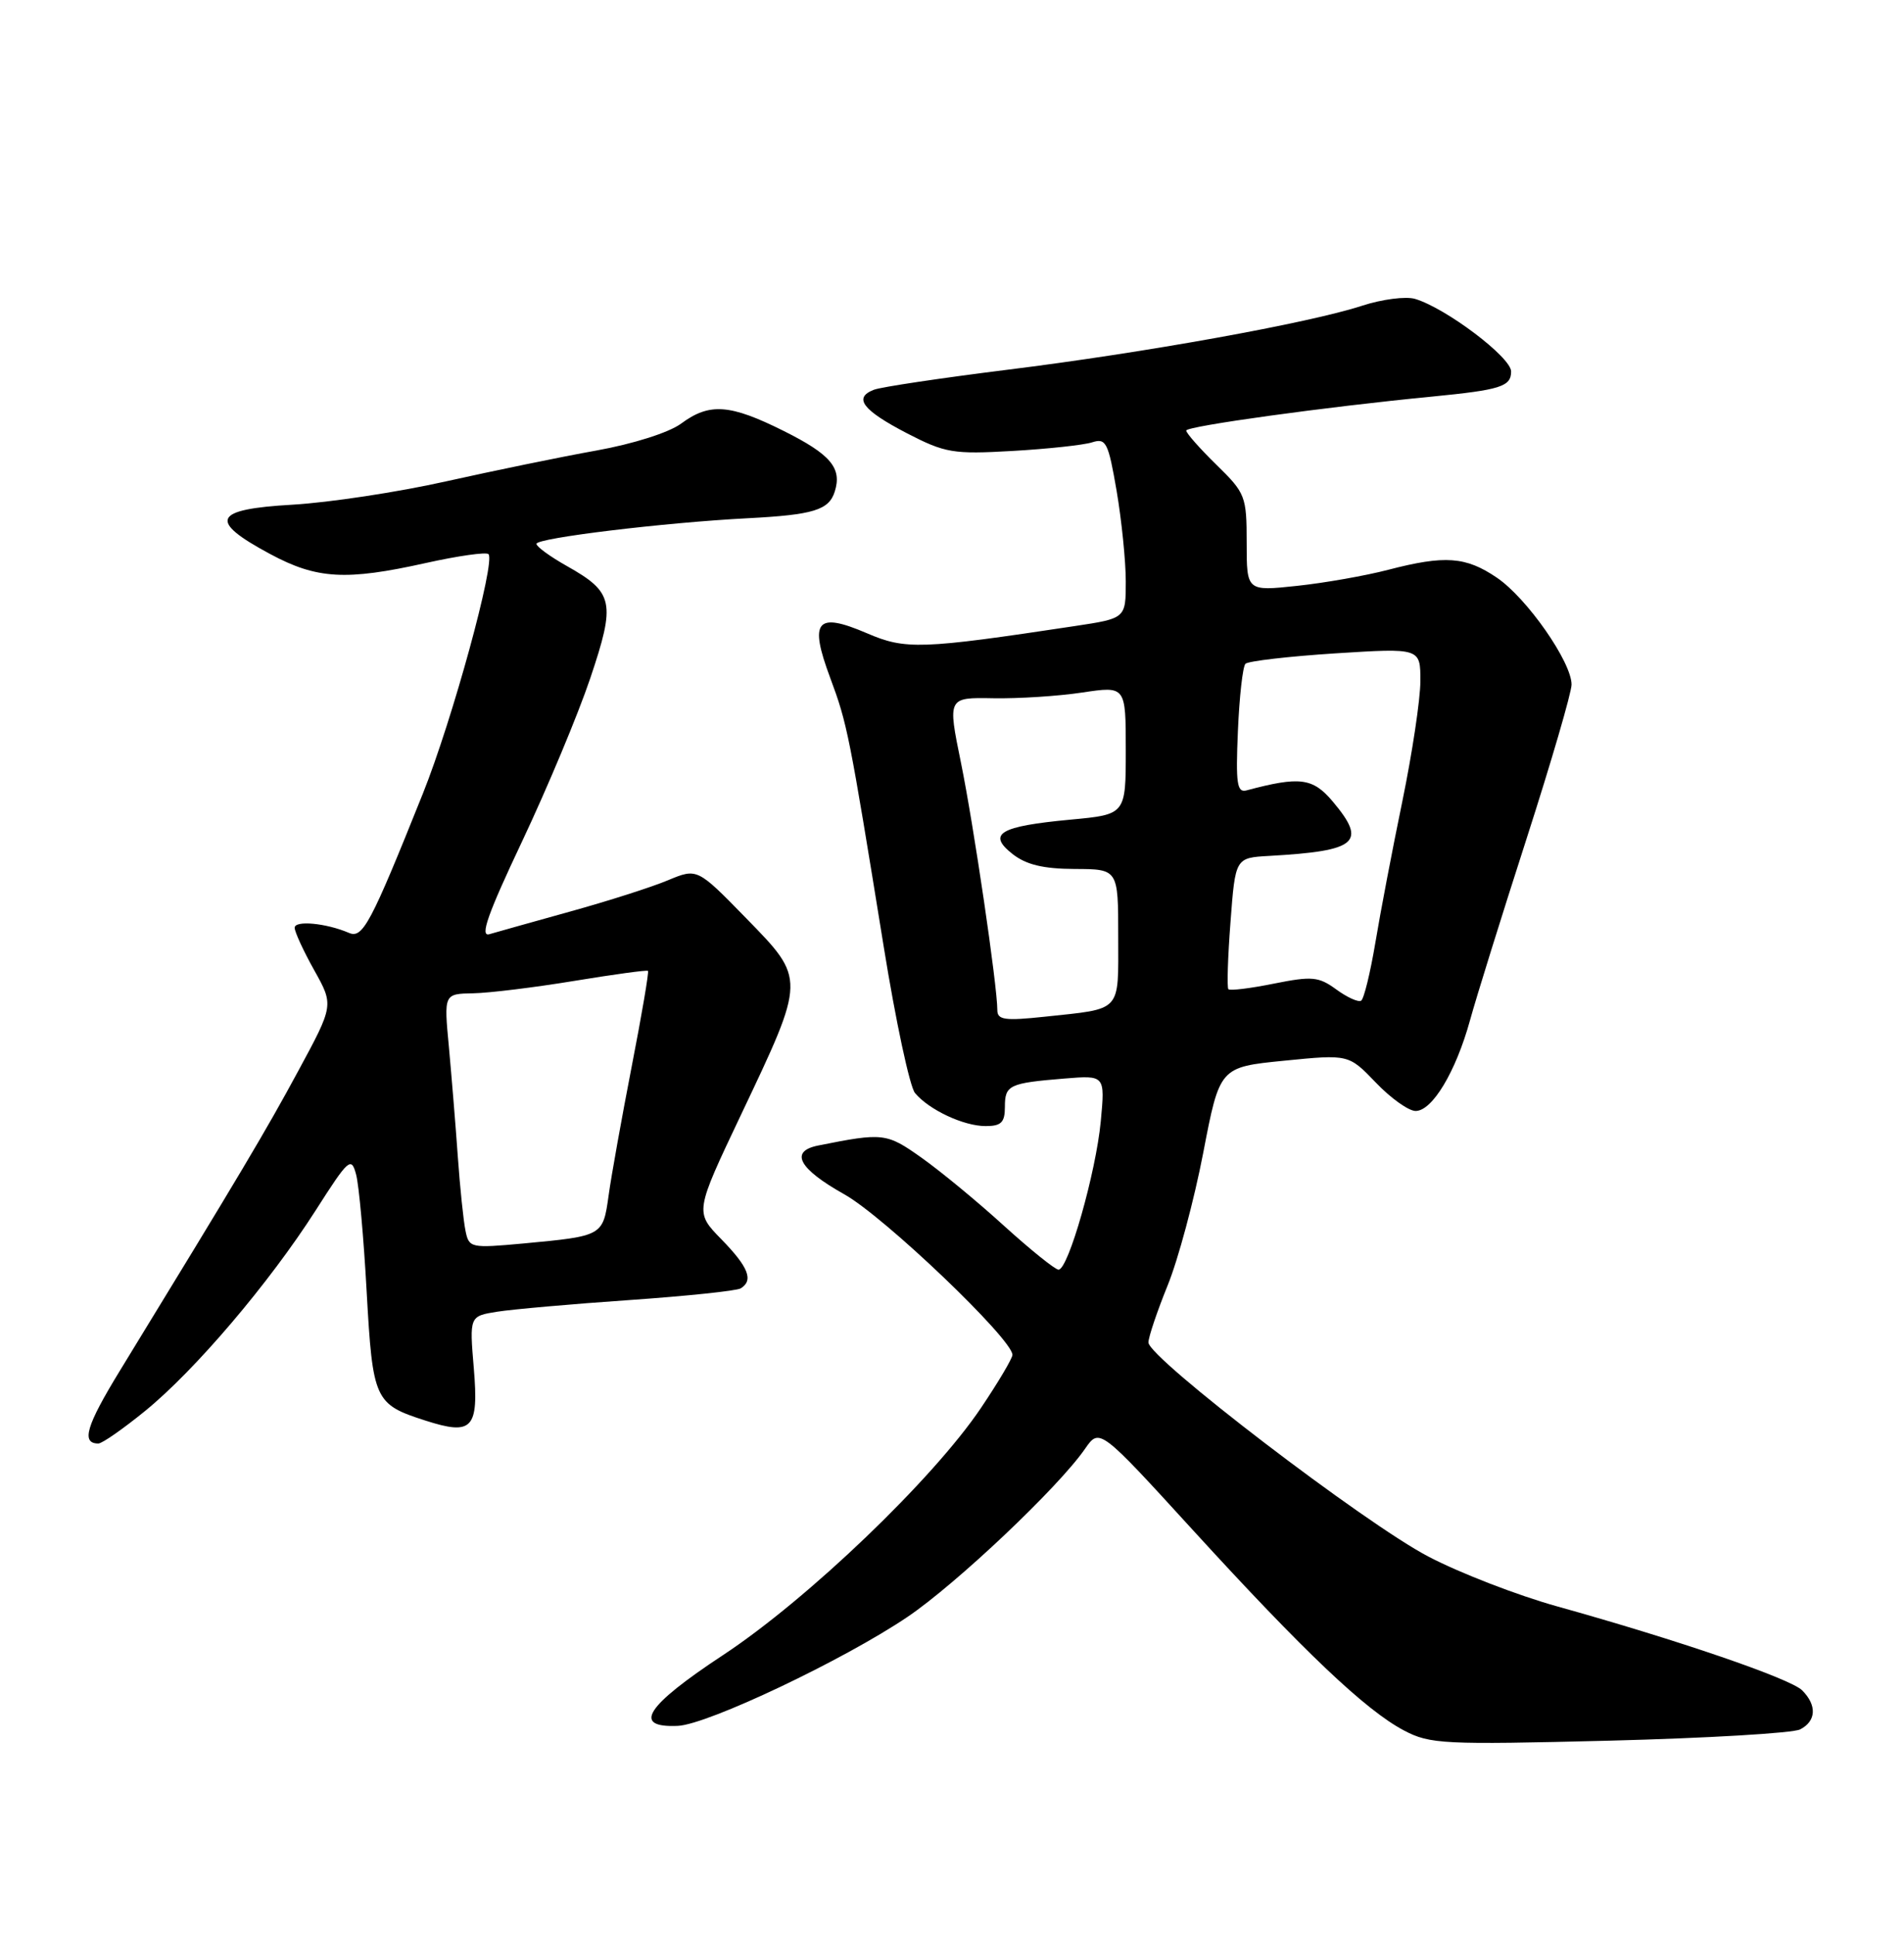 <?xml version="1.0" encoding="UTF-8" standalone="no"?>
<!DOCTYPE svg PUBLIC "-//W3C//DTD SVG 1.1//EN" "http://www.w3.org/Graphics/SVG/1.1/DTD/svg11.dtd" >
<svg xmlns="http://www.w3.org/2000/svg" xmlns:xlink="http://www.w3.org/1999/xlink" version="1.1" viewBox="0 0 252 256">
 <g >
 <path fill="currentColor"
d=" M 238.25 228.83 C 240.39 227.73 240.50 225.64 238.52 223.66 C 236.96 222.10 222.00 216.98 206.09 212.55 C 200.91 211.11 193.26 208.16 189.09 205.98 C 180.71 201.63 152.00 179.68 152.00 177.63 C 152.00 176.92 153.14 173.54 154.53 170.11 C 155.93 166.68 158.05 158.77 159.25 152.54 C 161.43 141.20 161.43 141.20 169.96 140.35 C 178.50 139.50 178.50 139.50 182.10 143.25 C 184.07 145.31 186.44 147.00 187.36 147.00 C 189.57 147.00 192.68 141.81 194.56 135.00 C 195.39 131.97 198.76 121.17 202.04 110.99 C 205.32 100.81 208.00 91.62 208.00 90.58 C 208.00 87.60 202.09 79.13 198.12 76.44 C 194.00 73.64 191.25 73.44 183.71 75.40 C 180.75 76.17 175.33 77.13 171.66 77.52 C 165.00 78.23 165.00 78.23 165.00 71.82 C 165.00 65.65 164.84 65.25 161.00 61.50 C 158.80 59.35 157.00 57.31 157.00 56.97 C 157.00 56.39 175.53 53.83 189.50 52.48 C 198.61 51.59 200.00 51.15 200.00 49.15 C 200.00 47.28 191.38 40.77 187.29 39.55 C 186.07 39.19 182.92 39.59 180.29 40.45 C 173.25 42.75 151.39 46.69 133.28 48.93 C 124.56 50.02 116.64 51.20 115.67 51.57 C 112.91 52.63 114.15 54.27 120.04 57.33 C 125.10 59.94 126.13 60.12 134.00 59.67 C 138.68 59.40 143.42 58.89 144.54 58.53 C 146.39 57.94 146.68 58.52 147.79 64.96 C 148.45 68.85 149.00 74.24 149.00 76.93 C 149.00 81.82 149.00 81.82 142.25 82.84 C 121.85 85.92 119.85 85.99 114.72 83.78 C 108.05 80.92 107.06 82.13 109.88 89.69 C 112.15 95.80 112.37 96.90 116.97 125.31 C 118.55 135.10 120.41 143.79 121.10 144.62 C 122.95 146.85 127.54 149.00 130.45 149.00 C 132.51 149.00 133.00 148.52 133.00 146.47 C 133.00 143.57 133.54 143.31 140.88 142.71 C 146.26 142.27 146.26 142.27 145.69 148.38 C 145.05 155.14 141.39 168.00 140.10 168.00 C 139.66 168.00 136.41 165.39 132.89 162.20 C 129.38 159.00 124.46 154.95 121.96 153.18 C 117.33 149.90 116.89 149.85 108.25 151.58 C 104.47 152.35 105.72 154.65 111.75 158.03 C 117.01 160.97 134.00 177.19 134.00 179.27 C 134.00 179.73 132.12 182.90 129.83 186.30 C 123.49 195.72 106.91 211.60 95.72 218.98 C 85.44 225.75 83.60 228.63 89.72 228.36 C 93.67 228.18 111.70 219.63 120.13 213.93 C 126.60 209.55 140.09 196.79 143.60 191.71 C 145.53 188.93 145.53 188.93 157.96 202.54 C 172.59 218.55 180.74 226.29 185.82 228.97 C 189.26 230.78 191.02 230.87 213.00 230.32 C 225.93 229.99 237.29 229.32 238.25 228.83 Z  M 19.21 186.69 C 25.82 181.31 35.63 169.77 41.77 160.17 C 46.15 153.31 46.49 153.01 47.13 155.40 C 47.51 156.81 48.14 163.80 48.53 170.94 C 49.33 185.26 49.58 185.81 56.29 187.96 C 62.53 189.97 63.38 189.06 62.71 181.05 C 62.13 174.15 62.13 174.15 65.81 173.56 C 67.84 173.24 75.71 172.54 83.29 172.02 C 90.88 171.49 97.52 170.80 98.04 170.47 C 99.76 169.41 99.06 167.65 95.48 163.98 C 91.96 160.38 91.96 160.38 98.07 147.51 C 106.67 129.39 106.67 129.61 98.76 121.50 C 92.28 114.86 92.28 114.86 88.39 116.48 C 86.25 117.38 80.45 119.23 75.50 120.60 C 70.55 121.98 65.72 123.33 64.77 123.61 C 63.47 123.99 64.56 120.93 69.11 111.31 C 72.44 104.26 76.50 94.56 78.12 89.75 C 81.51 79.68 81.24 78.39 75.00 74.88 C 72.80 73.64 71.00 72.33 71.00 71.96 C 71.00 71.19 87.92 69.14 99.00 68.57 C 107.66 68.12 109.71 67.49 110.48 65.05 C 111.47 61.94 109.95 60.13 103.74 57.03 C 96.61 53.47 93.91 53.27 90.16 56.04 C 88.56 57.23 83.83 58.73 78.95 59.61 C 74.30 60.44 65.33 62.29 59.00 63.70 C 52.67 65.12 43.54 66.50 38.70 66.78 C 28.17 67.38 27.50 68.88 35.76 73.31 C 41.94 76.63 45.78 76.85 56.34 74.50 C 60.61 73.55 64.35 73.02 64.65 73.32 C 65.62 74.28 59.87 95.27 55.97 105.00 C 49.04 122.29 48.01 124.23 46.17 123.43 C 43.16 122.14 39.00 121.75 39.00 122.76 C 39.00 123.30 40.16 125.83 41.59 128.38 C 44.18 133.01 44.18 133.01 39.45 141.75 C 35.18 149.65 31.93 155.12 15.86 181.38 C 11.40 188.67 10.71 191.00 13.02 191.00 C 13.52 191.00 16.30 189.06 19.21 186.69 Z  M 132.00 133.65 C 132.00 130.44 128.87 109.16 127.18 100.89 C 125.42 92.28 125.42 92.28 131.46 92.39 C 134.78 92.45 140.09 92.11 143.25 91.63 C 149.00 90.77 149.00 90.77 149.00 99.27 C 149.00 107.77 149.00 107.77 141.70 108.45 C 132.30 109.33 130.62 110.32 134.00 112.99 C 135.82 114.42 138.07 114.96 142.25 114.98 C 148.00 115.00 148.00 115.00 148.00 123.93 C 148.00 134.07 148.60 133.42 138.25 134.53 C 132.99 135.09 132.00 134.95 132.00 133.65 Z  M 176.86 130.92 C 174.53 129.22 173.66 129.14 168.60 130.15 C 165.49 130.78 162.79 131.11 162.58 130.89 C 162.38 130.68 162.50 126.67 162.86 122.00 C 163.50 113.50 163.50 113.50 168.00 113.25 C 179.67 112.59 180.96 111.48 176.39 106.05 C 173.75 102.92 172.03 102.70 164.99 104.58 C 163.72 104.92 163.54 103.70 163.84 96.74 C 164.03 92.21 164.48 88.20 164.84 87.83 C 165.21 87.47 170.56 86.85 176.75 86.45 C 188.00 85.74 188.00 85.74 187.99 90.12 C 187.99 92.53 186.91 99.67 185.61 106.00 C 184.30 112.33 182.69 120.76 182.03 124.75 C 181.36 128.73 180.52 132.18 180.15 132.41 C 179.78 132.64 178.30 131.97 176.86 130.92 Z  M 61.61 162.85 C 61.34 161.56 60.88 157.12 60.59 153.00 C 60.30 148.88 59.76 142.35 59.41 138.50 C 58.75 131.50 58.75 131.50 62.63 131.43 C 64.76 131.39 70.78 130.65 76.00 129.79 C 81.22 128.93 85.62 128.33 85.76 128.46 C 85.91 128.59 84.94 134.28 83.61 141.10 C 82.29 147.92 80.90 155.61 80.55 158.20 C 79.80 163.54 79.79 163.55 69.29 164.53 C 62.30 165.17 62.07 165.13 61.61 162.85 Z "/>
</g>
</svg>